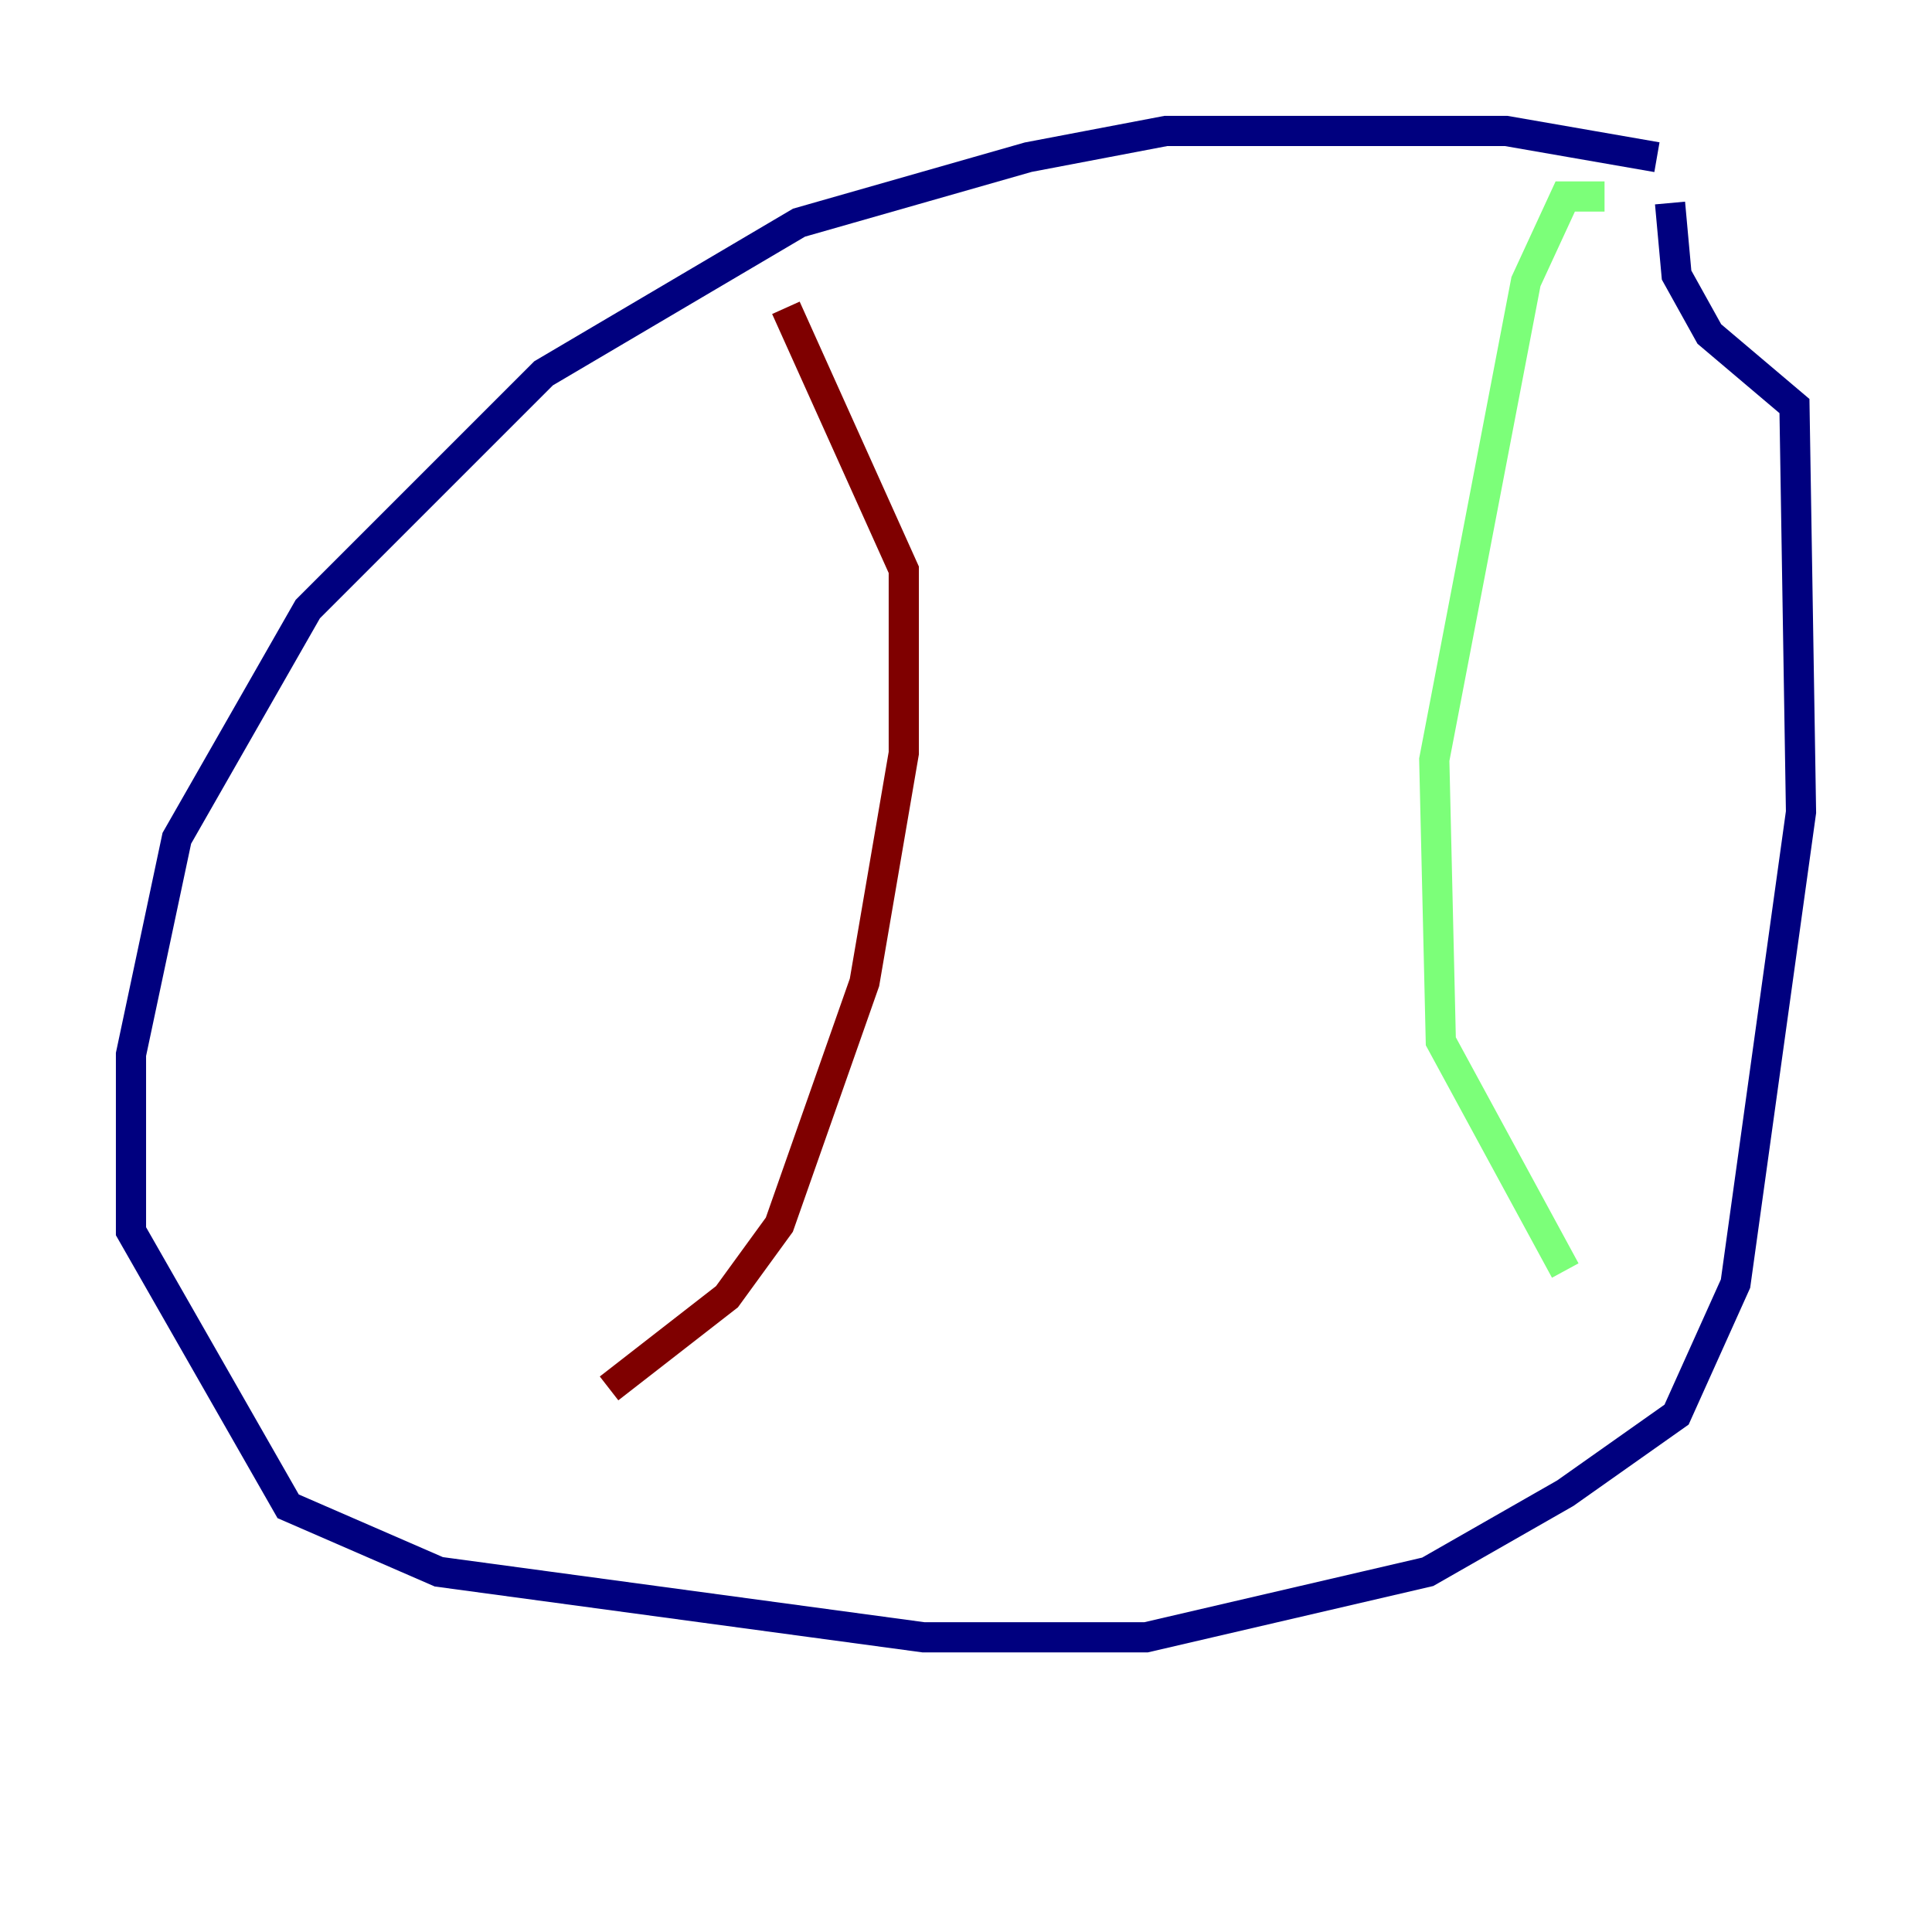 <?xml version="1.0" encoding="utf-8" ?>
<svg baseProfile="tiny" height="128" version="1.2" viewBox="0,0,128,128" width="128" xmlns="http://www.w3.org/2000/svg" xmlns:ev="http://www.w3.org/2001/xml-events" xmlns:xlink="http://www.w3.org/1999/xlink"><defs /><polyline fill="none" points="109.776,10.414 99.797,8.678 77.234,8.678 68.122,10.414 52.936,14.752 36.014,24.732 20.393,40.352 11.715,55.539 8.678,69.858 8.678,81.573 19.091,99.797 29.071,104.136 61.18,108.475 75.932,108.475 94.59,104.136 103.702,98.929 111.078,93.722 114.983,85.044 119.322,53.803 118.888,26.902 113.248,22.129 111.078,18.224 110.644,13.451" stroke="#00007f" stroke-width="2" /><polyline fill="none" points="106.305,13.017 103.702,13.017 101.098,18.658 95.024,50.332 95.458,68.99 103.702,84.176" stroke="#7cff79" stroke-width="2" /><polyline fill="none" points="52.068,20.393 59.878,37.749 59.878,49.898 57.275,65.085 51.634,81.139 48.163,85.912 40.352,91.986" stroke="#7f0000" stroke-width="2" /></svg>